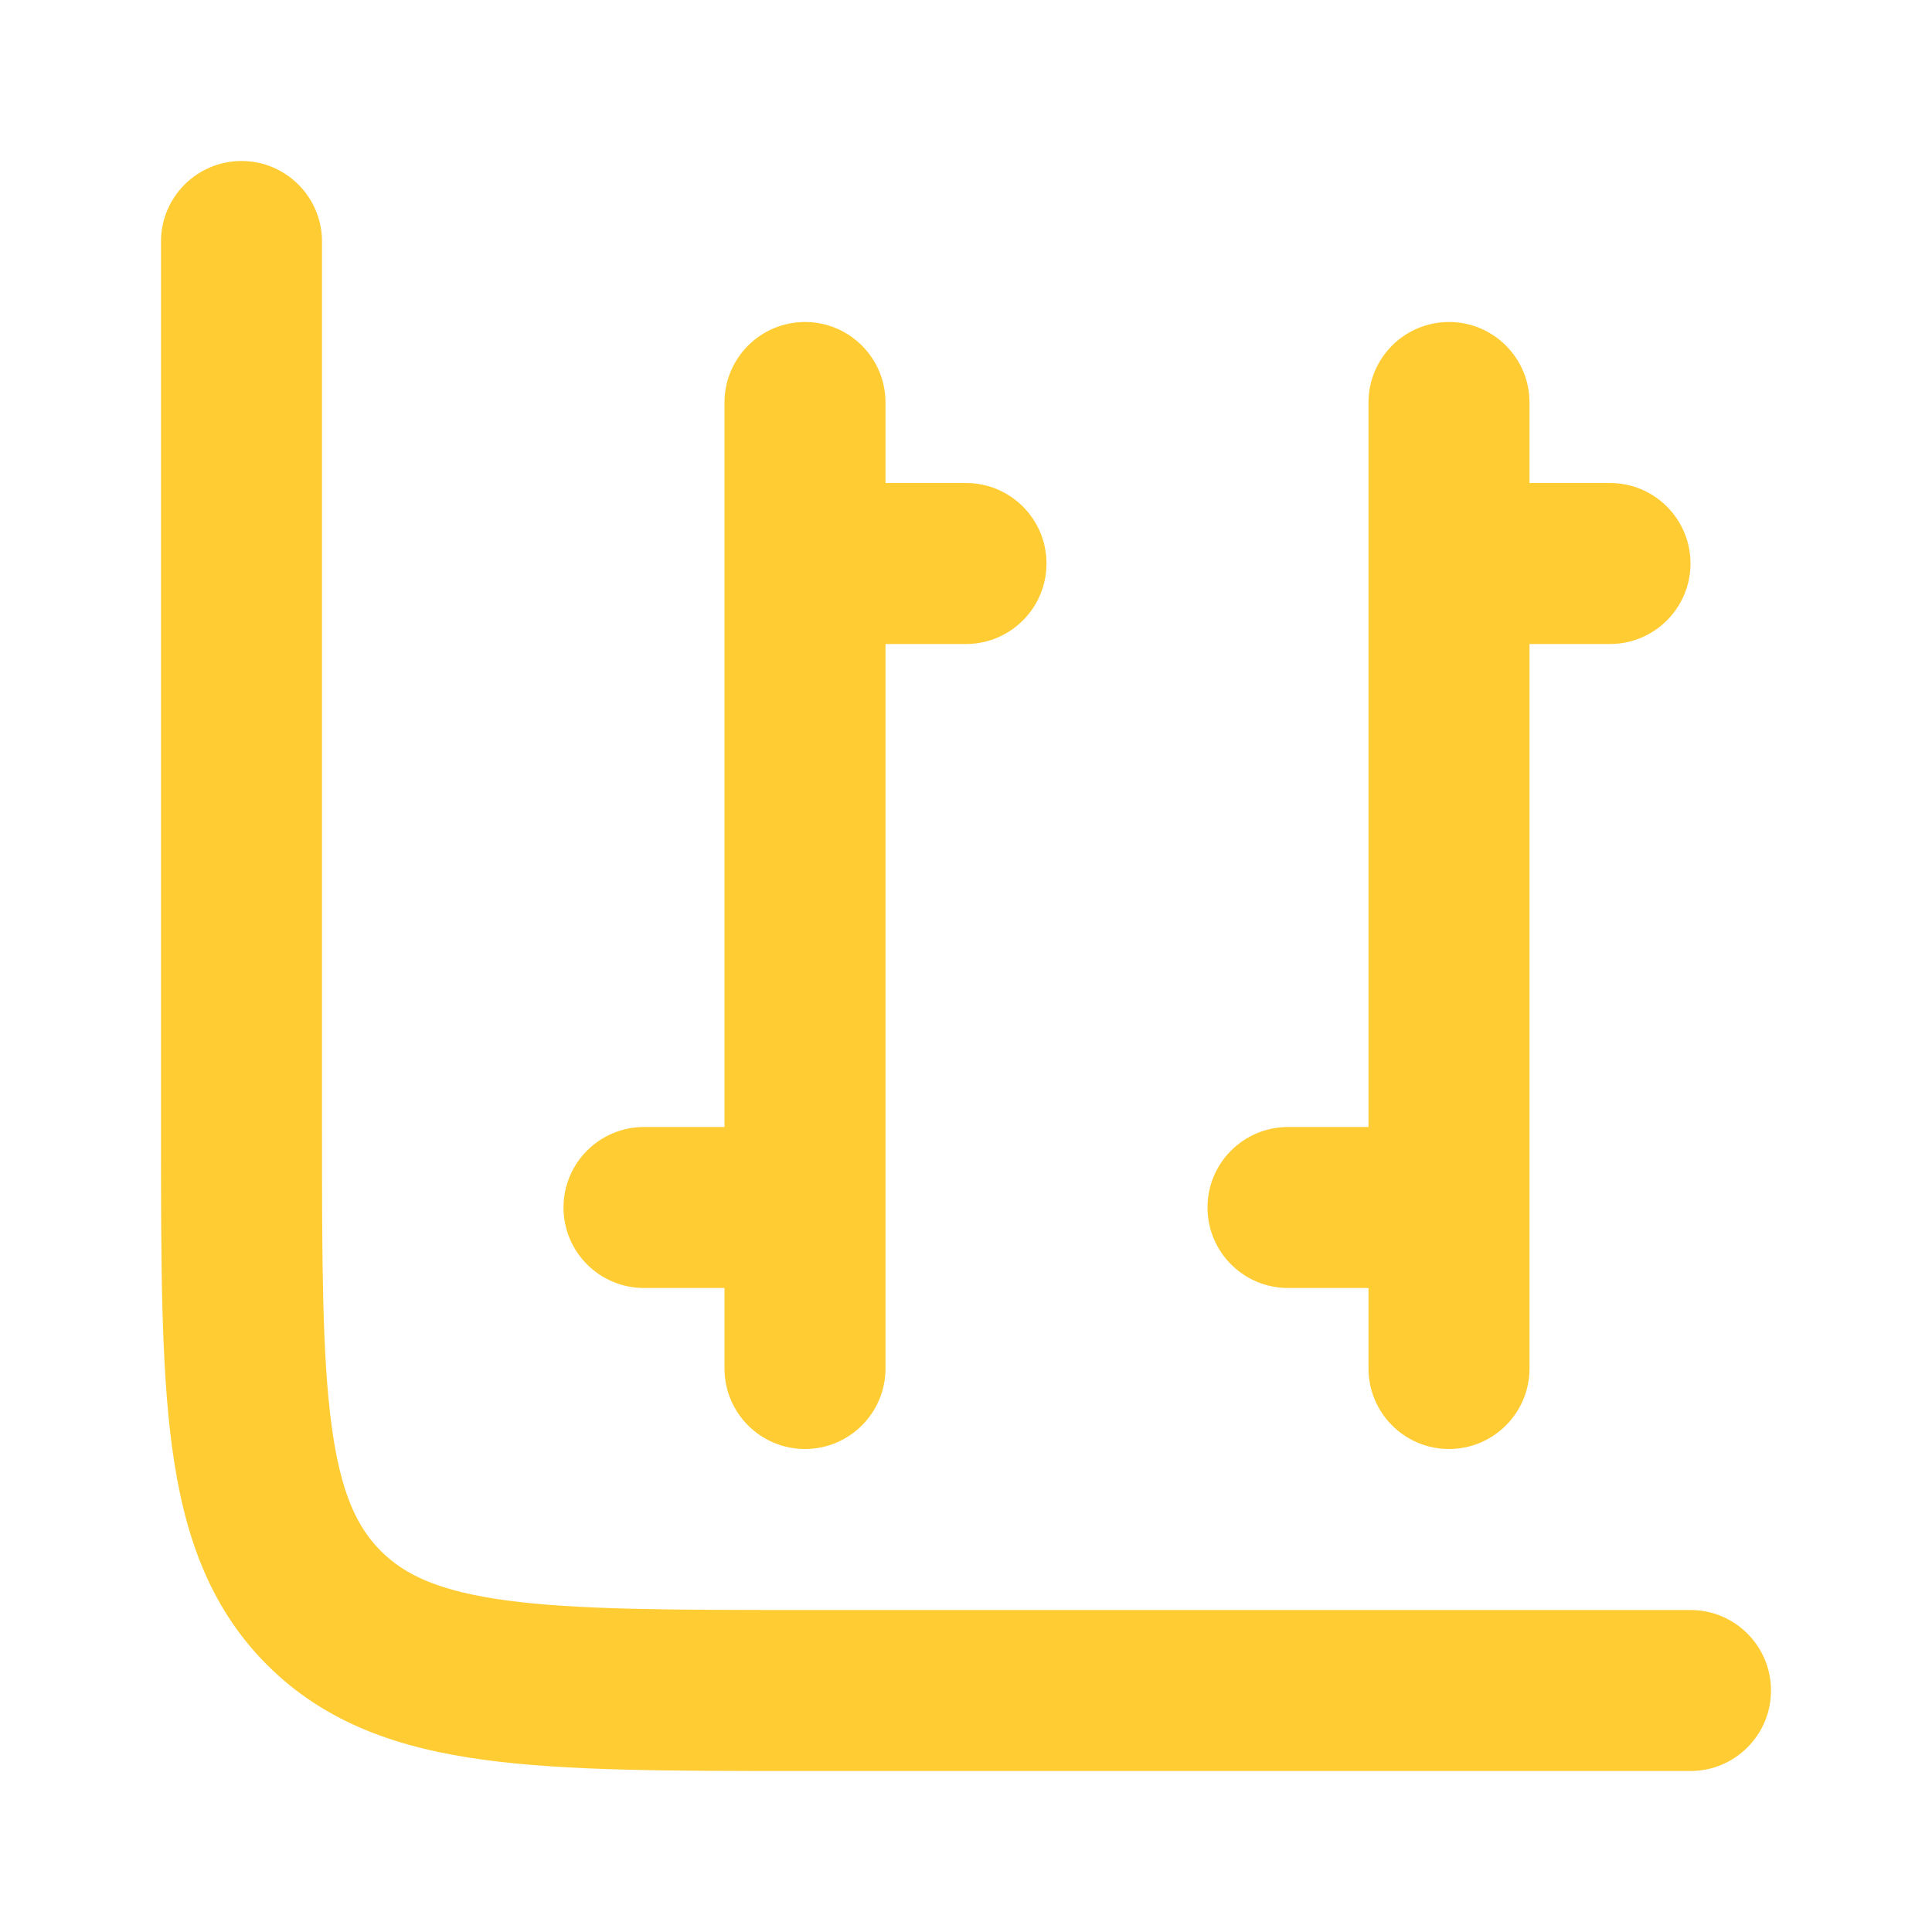 <svg width="24" height="24" viewBox="0 0 24 24" fill="none" xmlns="http://www.w3.org/2000/svg">
<path fill-rule="evenodd" clip-rule="evenodd" d="M3 2C3.552 2 4 2.448 4 3V14C4 15.678 4.002 16.836 4.119 17.707C4.232 18.549 4.436 18.972 4.732 19.268C5.028 19.564 5.451 19.767 6.293 19.881C7.164 19.998 8.322 20 10 20H21C21.552 20 22 20.448 22 21C22 21.552 21.552 22 21 22H9.928C8.339 22 7.046 22 6.026 21.863C4.962 21.72 4.047 21.411 3.318 20.682C2.589 19.953 2.28 19.038 2.137 17.974C2 16.954 2 15.661 2 14.072V14.072V3C2 2.448 2.448 2 3 2ZM10 4C10.552 4 11 4.448 11 5V6H12C12.552 6 13 6.448 13 7C13 7.552 12.552 8 12 8H11V17C11 17.552 10.552 18 10 18C9.448 18 9 17.552 9 17V16H8C7.448 16 7 15.552 7 15C7 14.448 7.448 14 8 14H9L9 7V5C9 4.448 9.448 4 10 4ZM19 5C19 4.448 18.552 4 18 4C17.448 4 17 4.448 17 5V7V14H16C15.448 14 15 14.448 15 15C15 15.552 15.448 16 16 16H17V17C17 17.552 17.448 18 18 18C18.552 18 19 17.552 19 17V8H20C20.552 8 21 7.552 21 7C21 6.448 20.552 6 20 6H19V5Z" fill="#FFCC33"/>
</svg>
